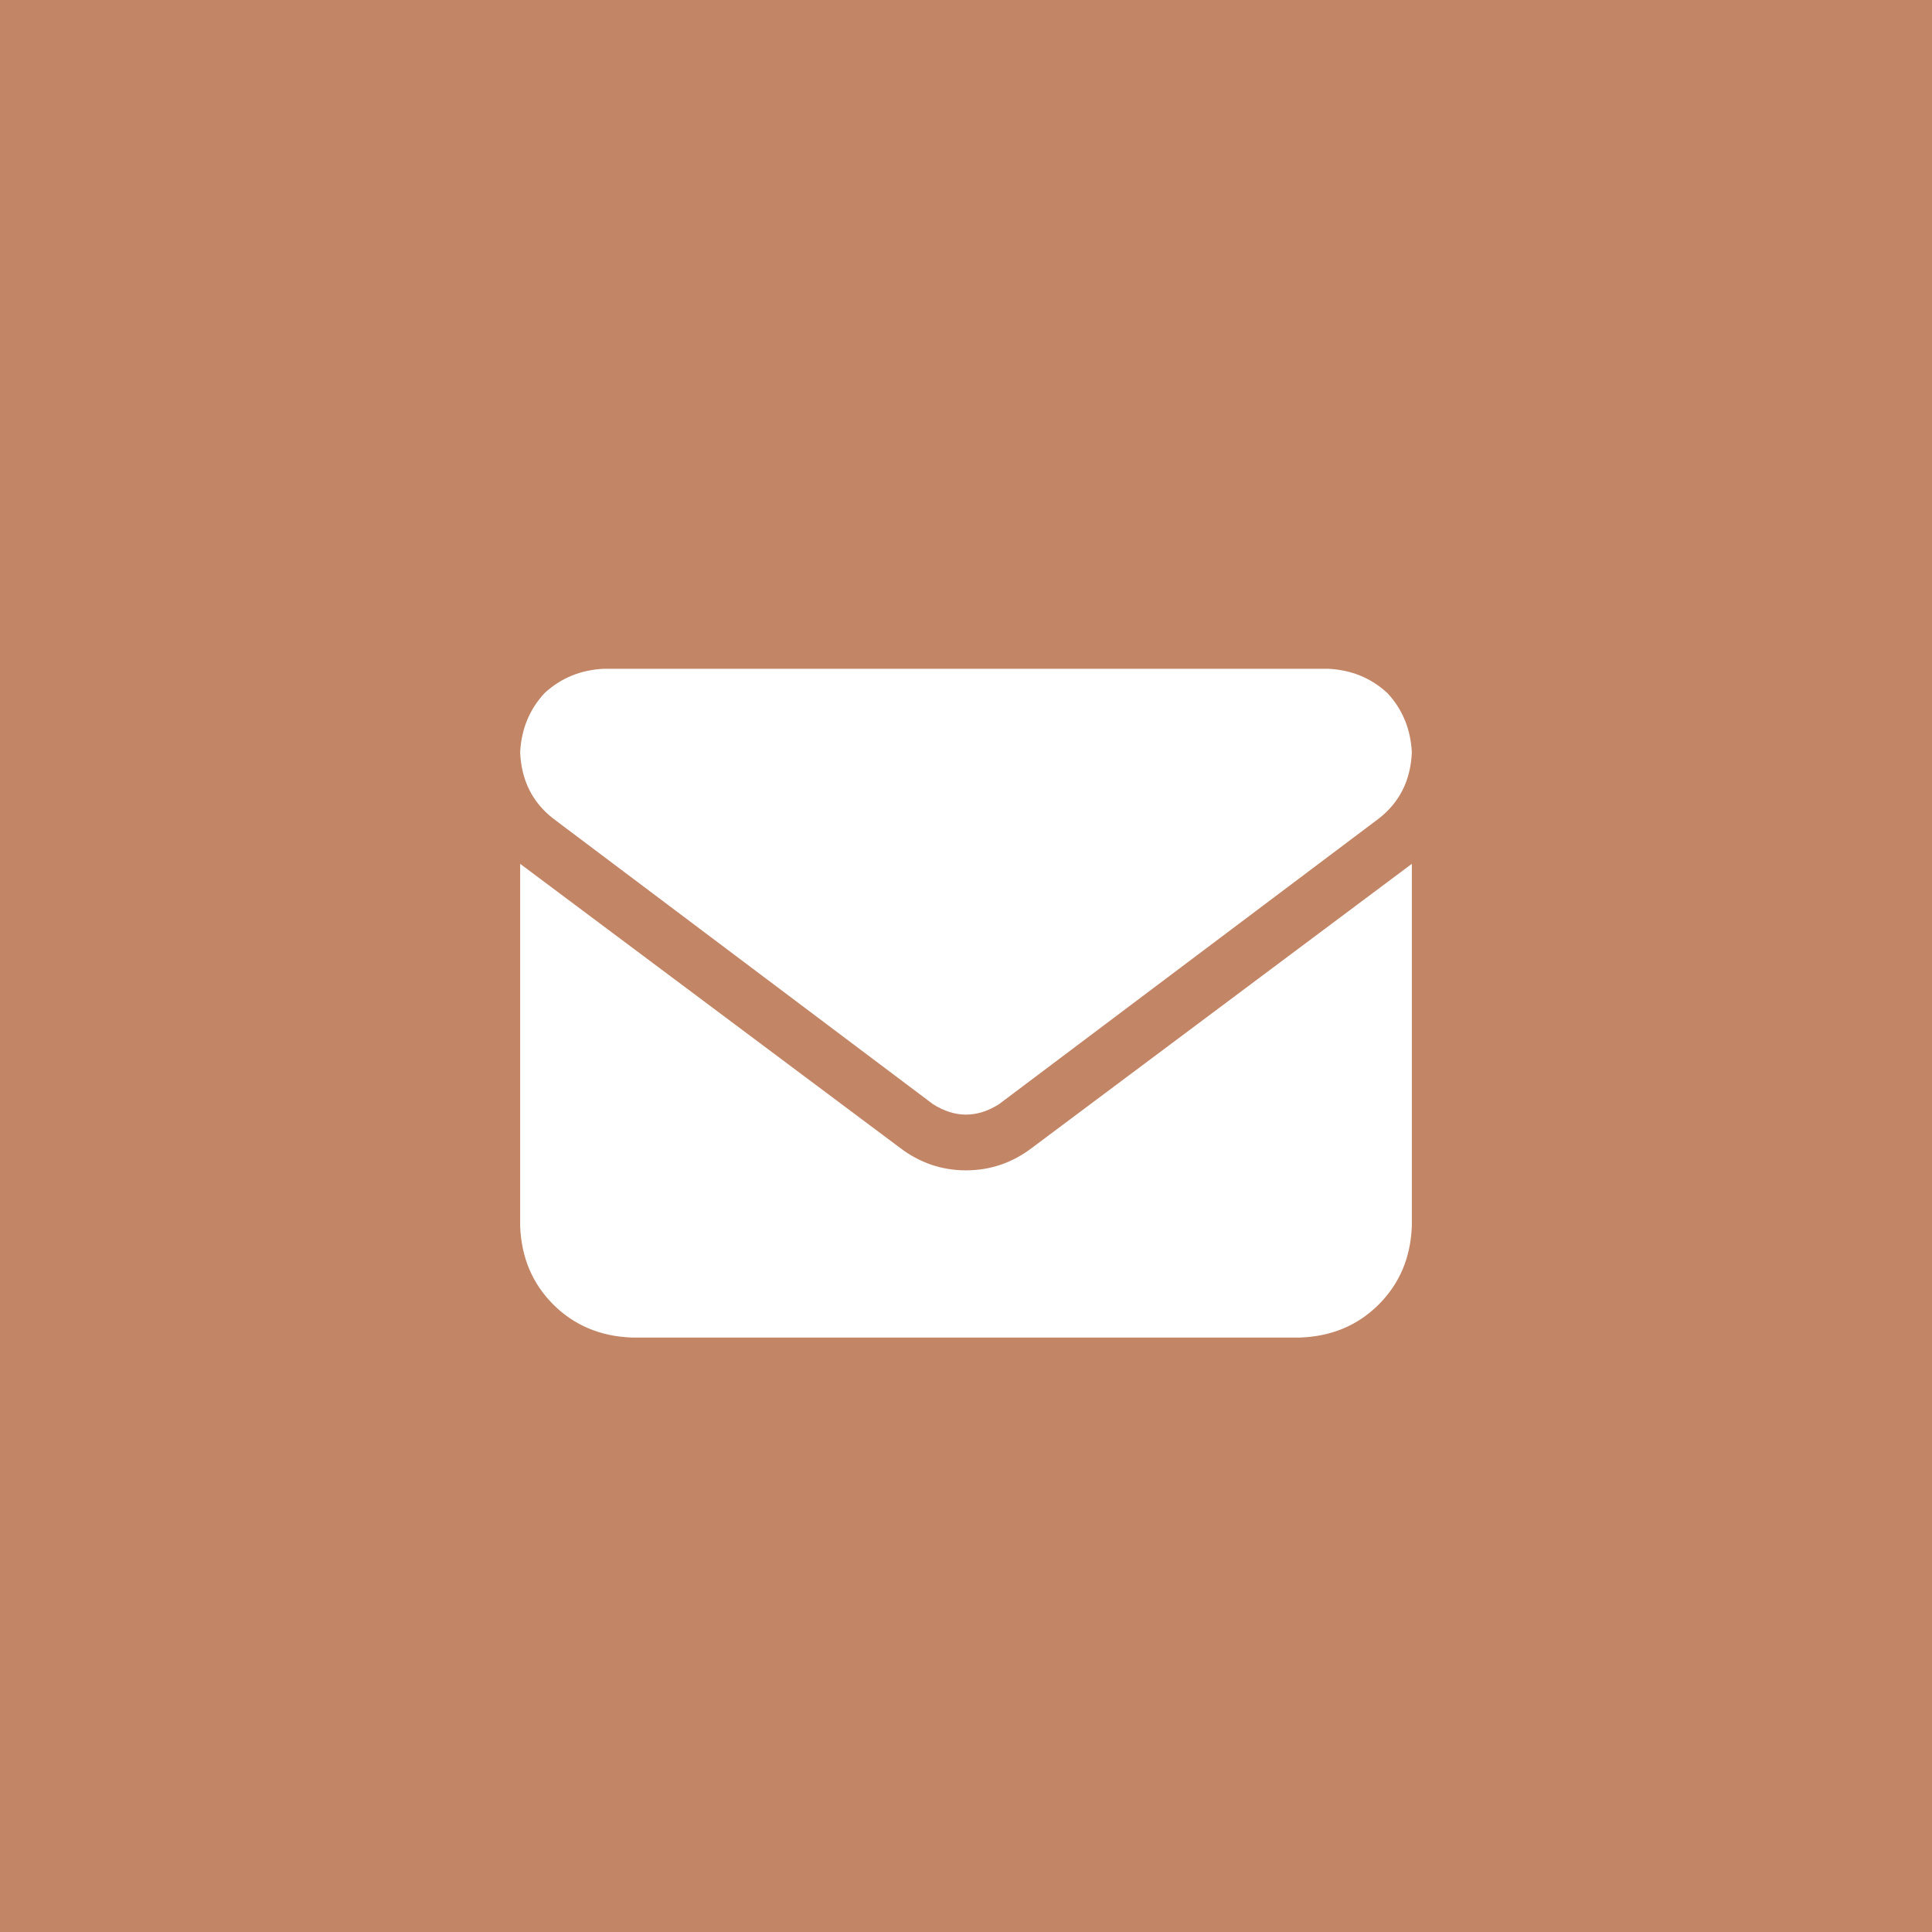 <svg width="26" height="26" viewBox="0 0 26 26" fill="none" xmlns="http://www.w3.org/2000/svg">
<path d="M0 0H26V26H0V0Z" fill="#C28565"/>
<path d="M17.875 9C18.188 9.016 18.453 9.125 18.672 9.328C18.875 9.547 18.984 9.812 19 10.125C18.984 10.5 18.836 10.797 18.555 11.016L13.445 14.859C13.148 15.047 12.852 15.047 12.555 14.859L7.445 11.016C7.164 10.797 7.016 10.5 7 10.125C7.016 9.812 7.125 9.547 7.328 9.328C7.547 9.125 7.812 9.016 8.125 9H17.875ZM12.109 15.445C12.375 15.648 12.672 15.75 13 15.75C13.328 15.75 13.625 15.648 13.891 15.445L19 11.625V16.5C18.984 16.922 18.836 17.273 18.555 17.555C18.273 17.836 17.922 17.984 17.5 18H8.5C8.078 17.984 7.727 17.836 7.445 17.555C7.164 17.273 7.016 16.922 7 16.5V11.625L12.109 15.445Z" fill="white"/>
</svg>
